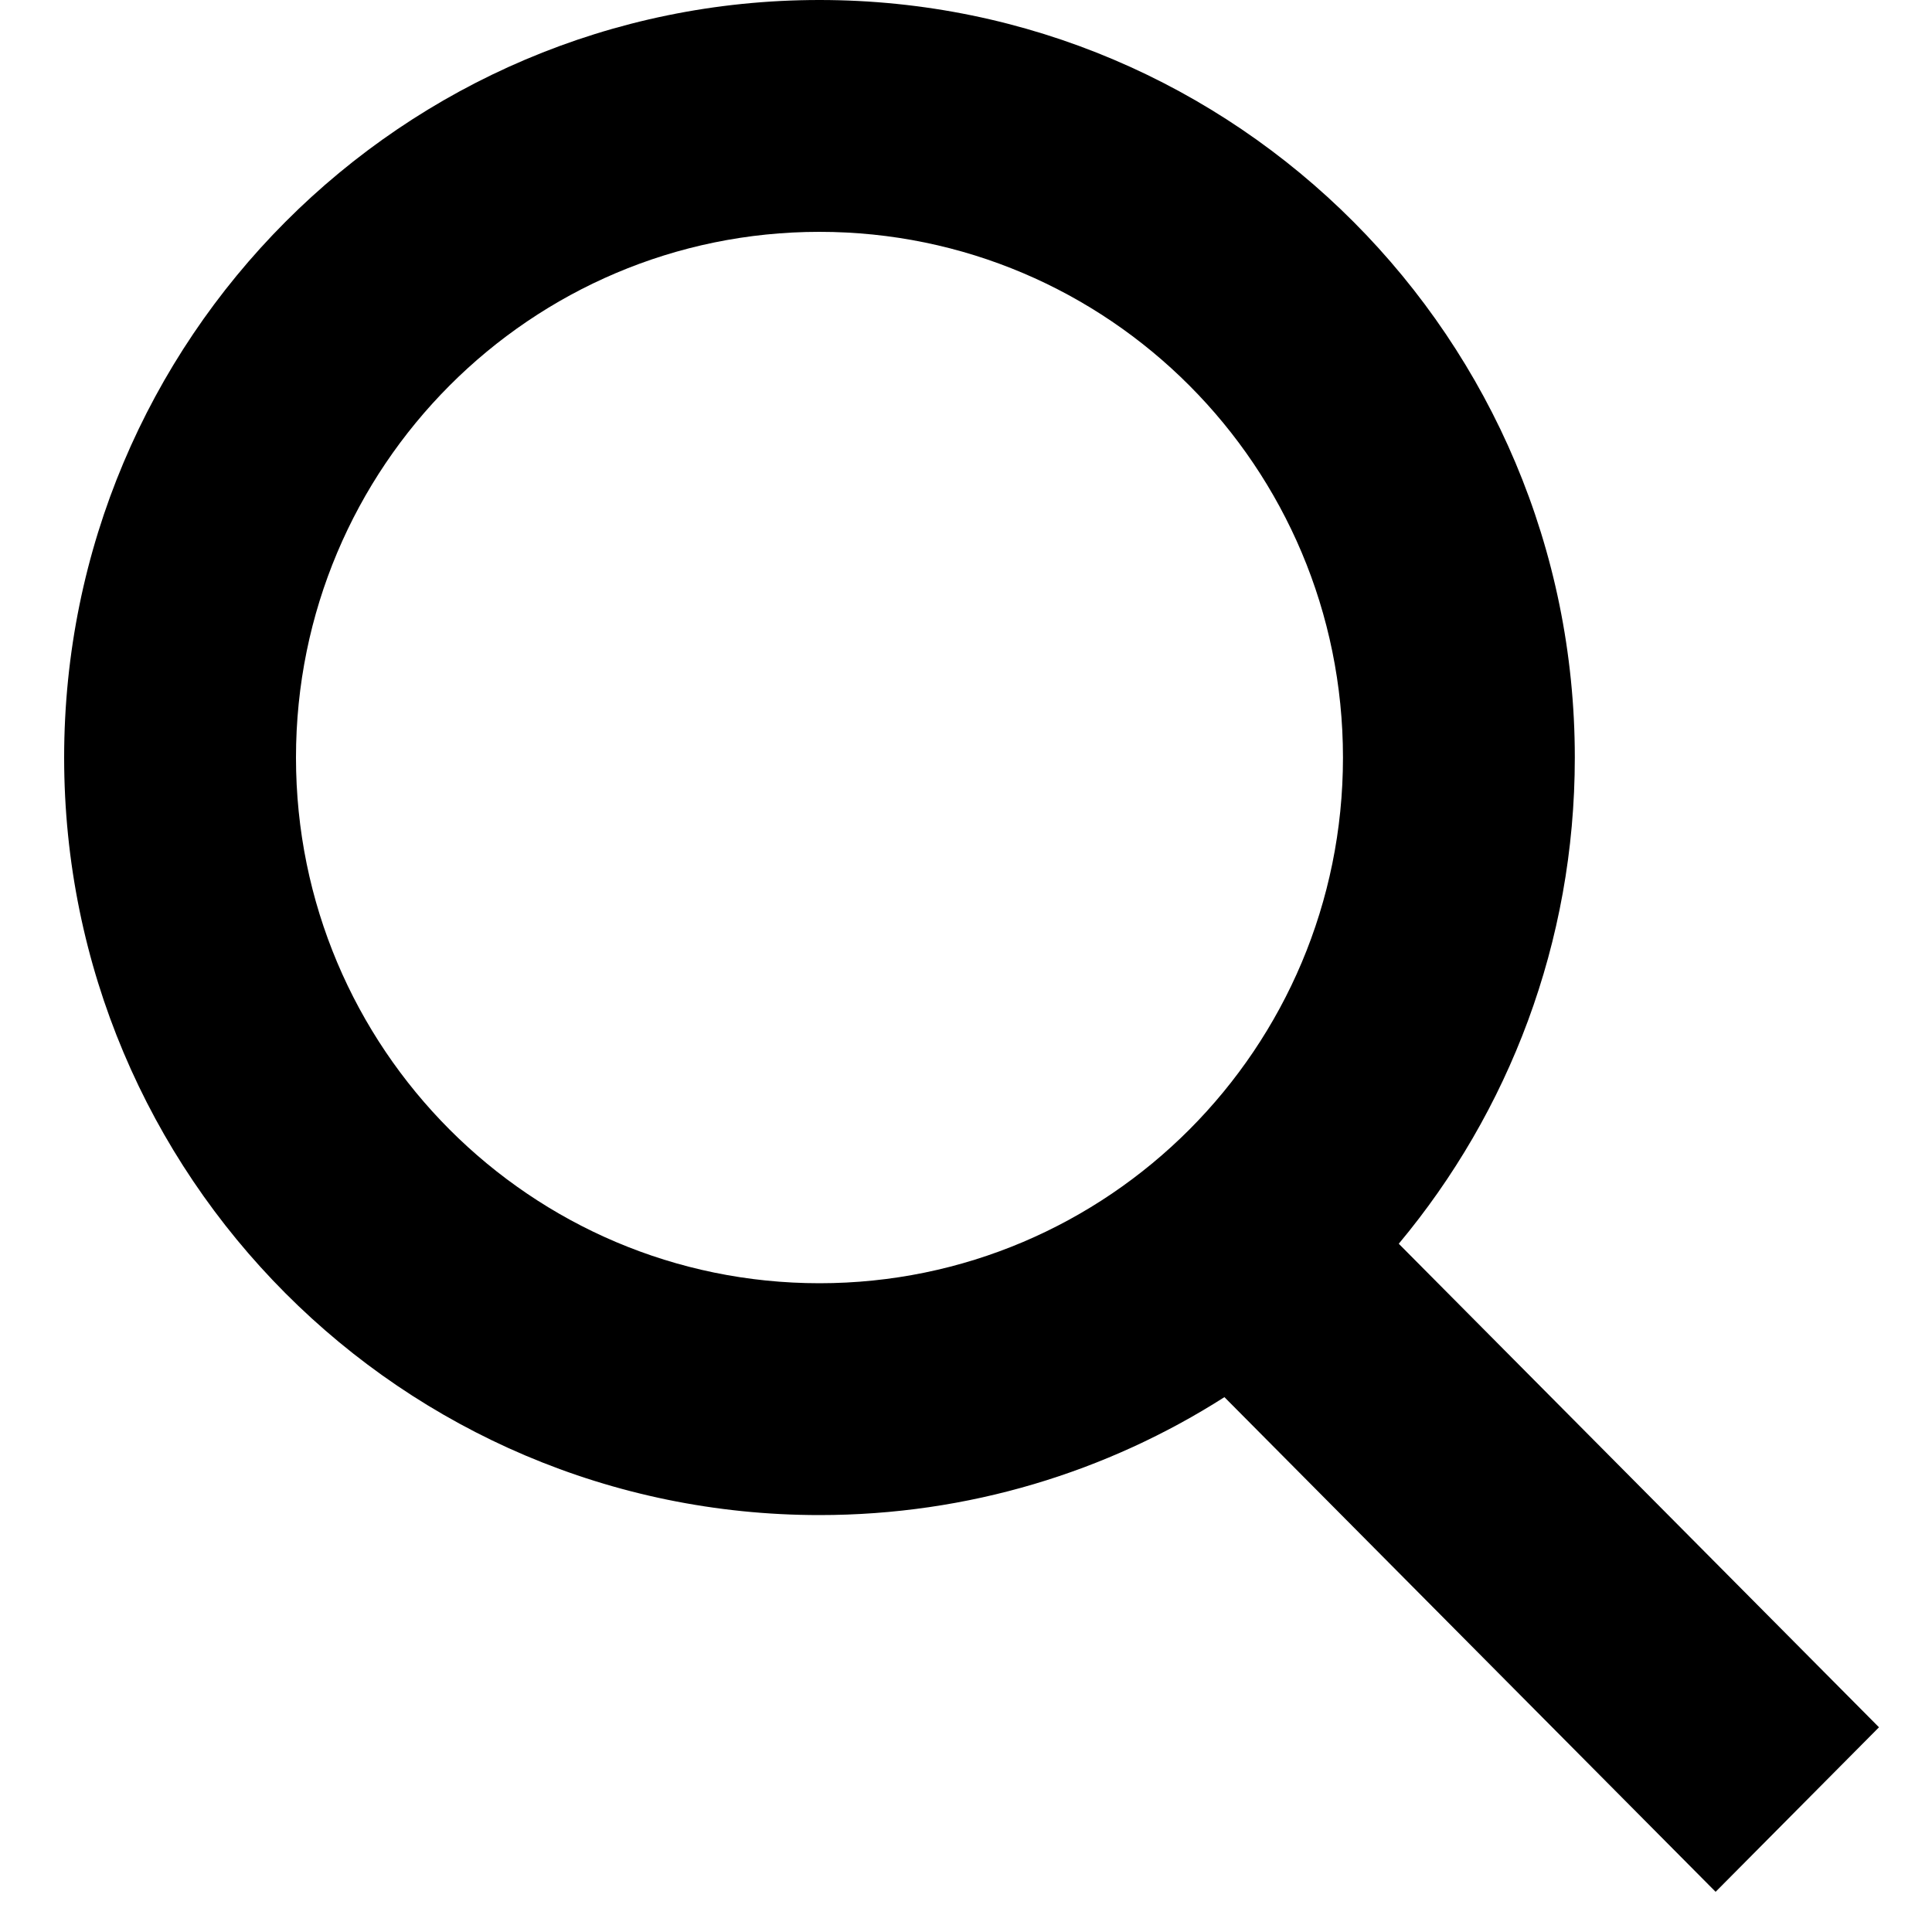 <svg width="25" height="25" viewBox="0 0 25 25" fill="none" xmlns="http://www.w3.org/2000/svg">
<path fill-rule="evenodd" clip-rule="evenodd" d="M17.378 9.803C17.378 13.568 14.337 16.605 10.604 16.605C6.871 16.605 3.83 13.568 3.83 9.803C3.83 6.037 6.871 3 10.604 3C14.337 3 17.378 6.037 17.378 9.803ZM15.844 18.079C14.329 19.045 12.532 19.605 10.604 19.605C5.206 19.605 0.83 15.216 0.83 9.803C0.83 4.389 5.206 0 10.604 0C16.002 0 20.378 4.389 20.378 9.803C20.378 12.197 19.522 14.391 18.1 16.094L24.314 22.351L22.2 24.48L15.844 18.079Z" fill="black"/>
</svg>

